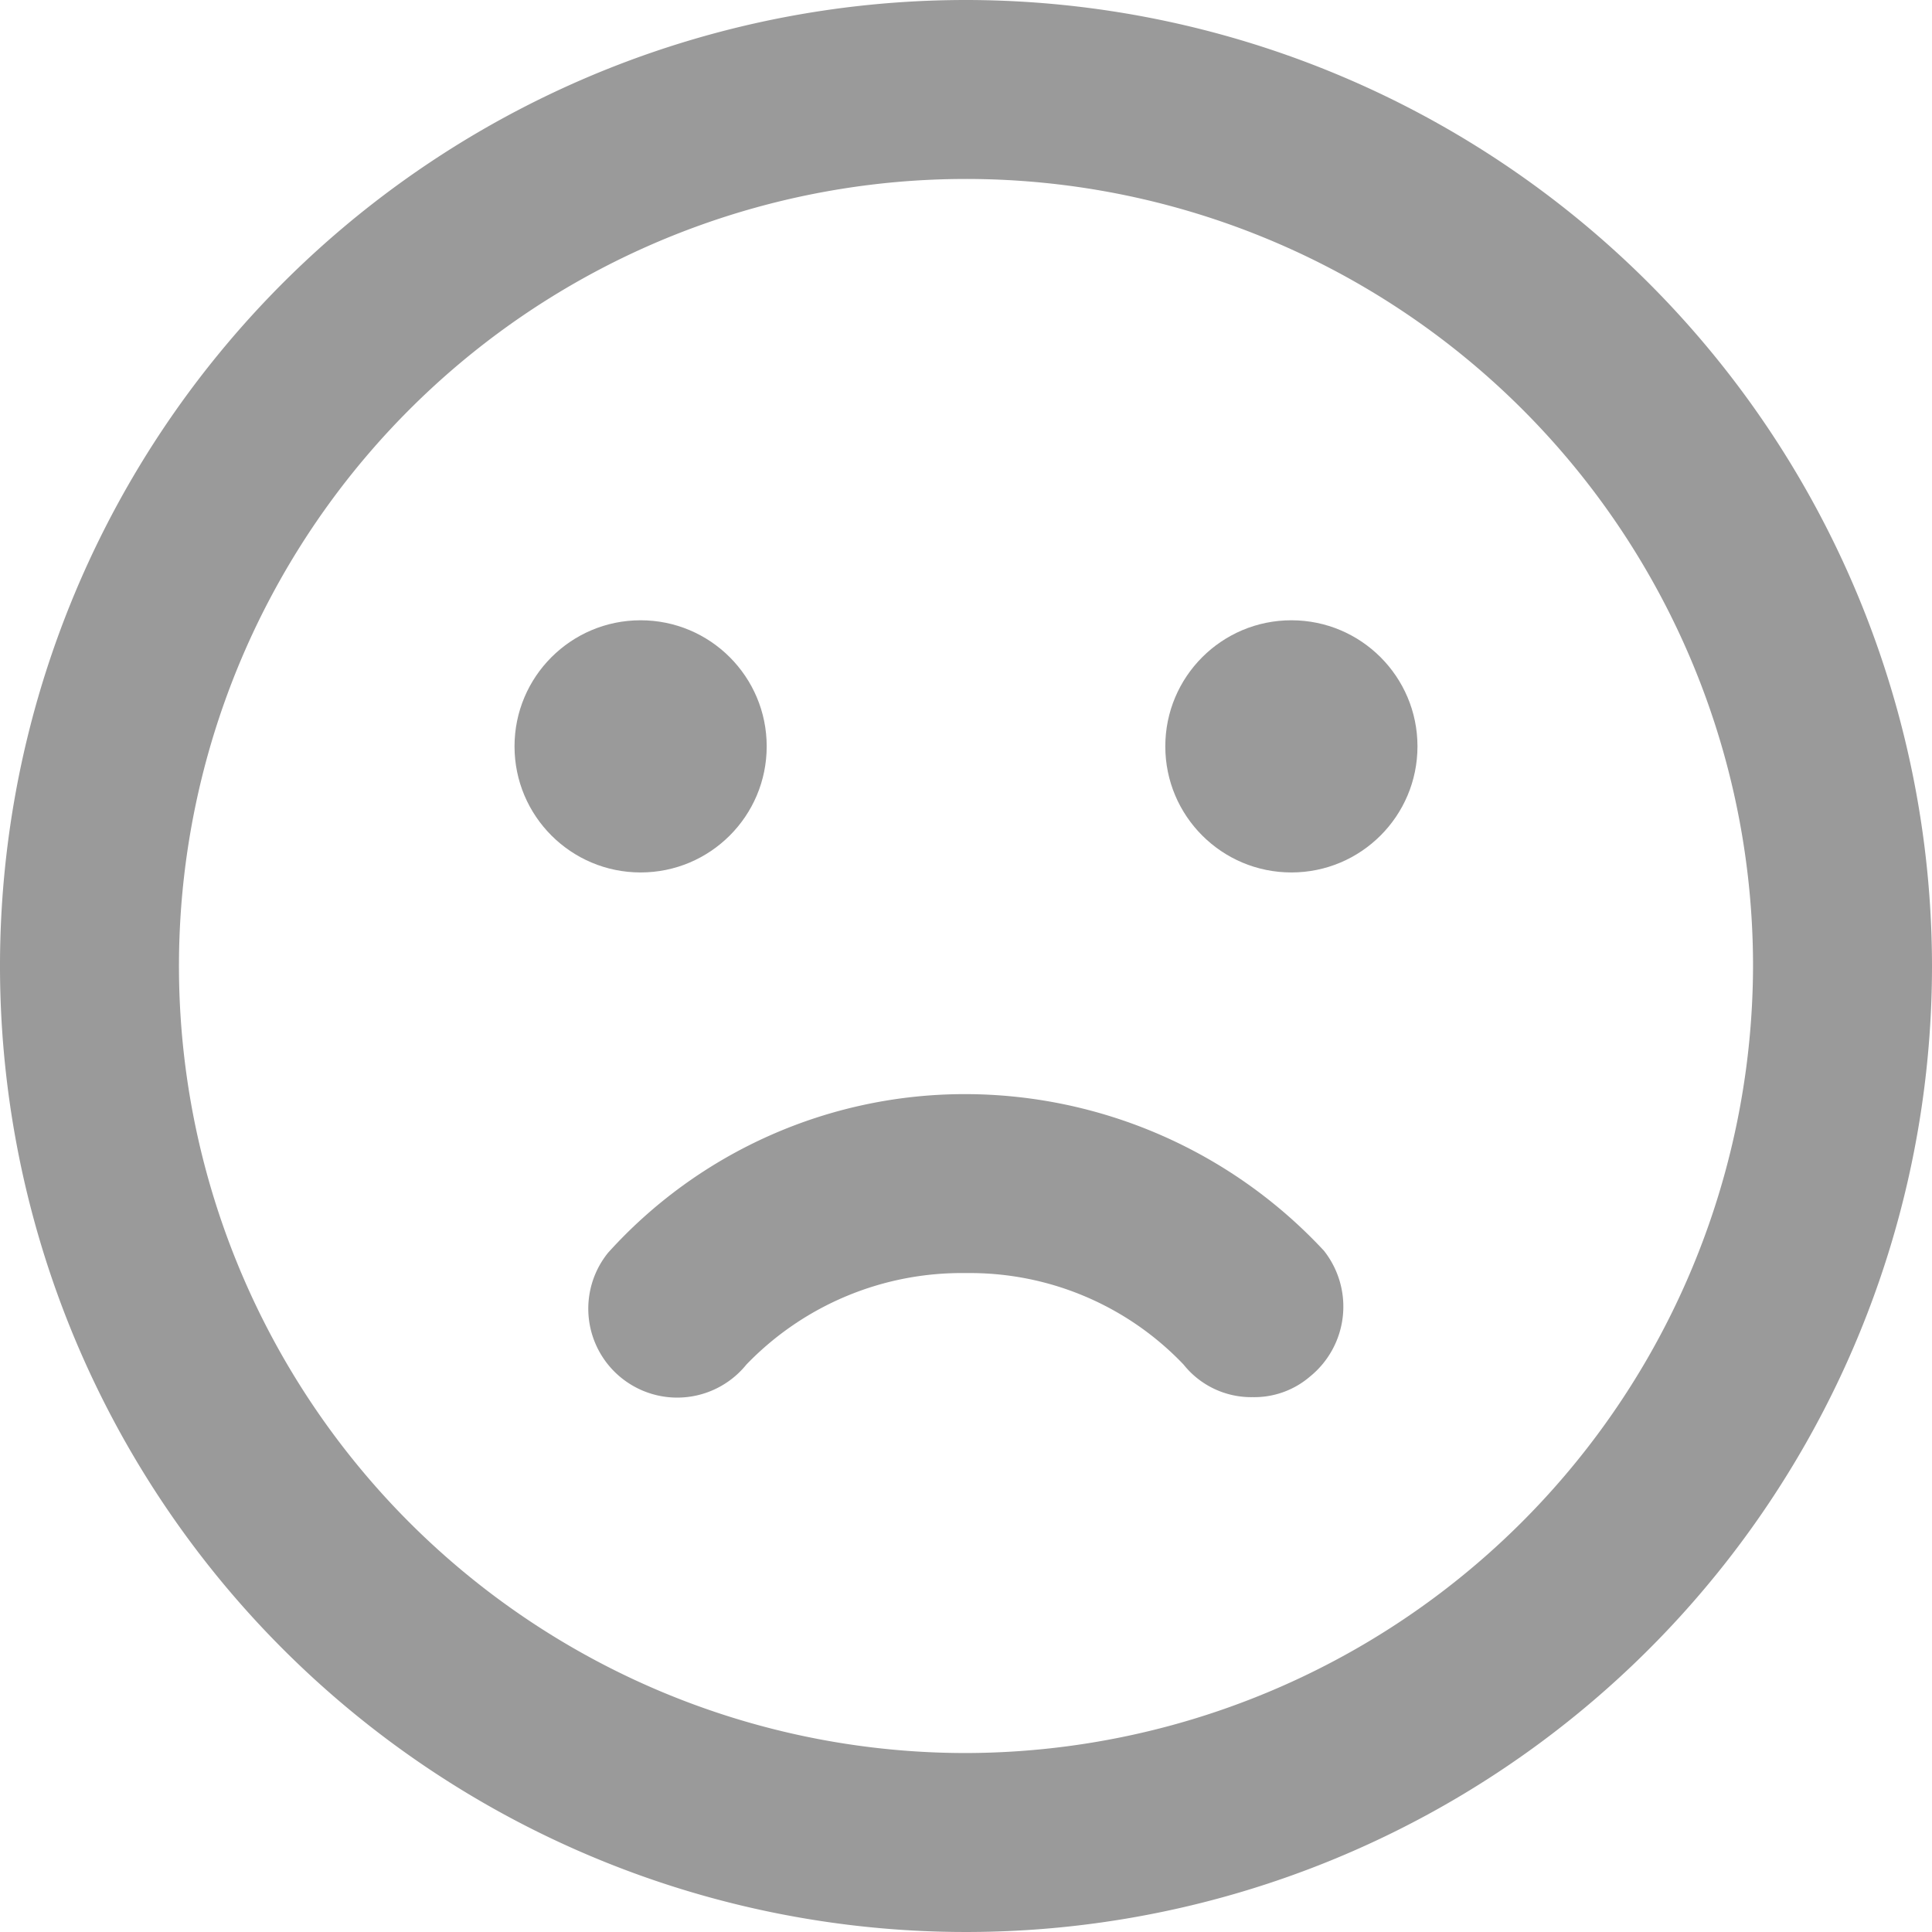<svg id="Capa_1" data-name="Capa 1" xmlns="http://www.w3.org/2000/svg" viewBox="0 0 95 95"><defs><style>.cls-1{fill:#9a9a9a;}</style></defs><title>sad face</title><g id="Capa_1-2" data-name="Capa 1"><path class="cls-1" d="M47.5,0A47.5,47.5,0,1,0,95,47.5,47.54,47.54,0,0,0,47.5,0Zm0,86.2A38.7,38.7,0,1,1,86.2,47.5,38.79,38.79,0,0,1,47.5,86.2Z"/><path class="cls-1" d="M47.5,53.8a23.63,23.63,0,0,0-17.6,7.8,4.37,4.37,0,0,0,6.8,5.5,14.69,14.69,0,0,1,10.8-4.5,14.5,14.5,0,0,1,10.7,4.5,4.25,4.25,0,0,0,3.4,1.6,4.19,4.19,0,0,0,2.8-1,4.43,4.43,0,0,0,.7-6.2A24.12,24.12,0,0,0,47.5,53.8Z"/><circle class="cls-1" cx="31.5" cy="36.7" r="6.2"/><circle class="cls-1" cx="63.5" cy="36.7" r="6.2"/></g></svg>